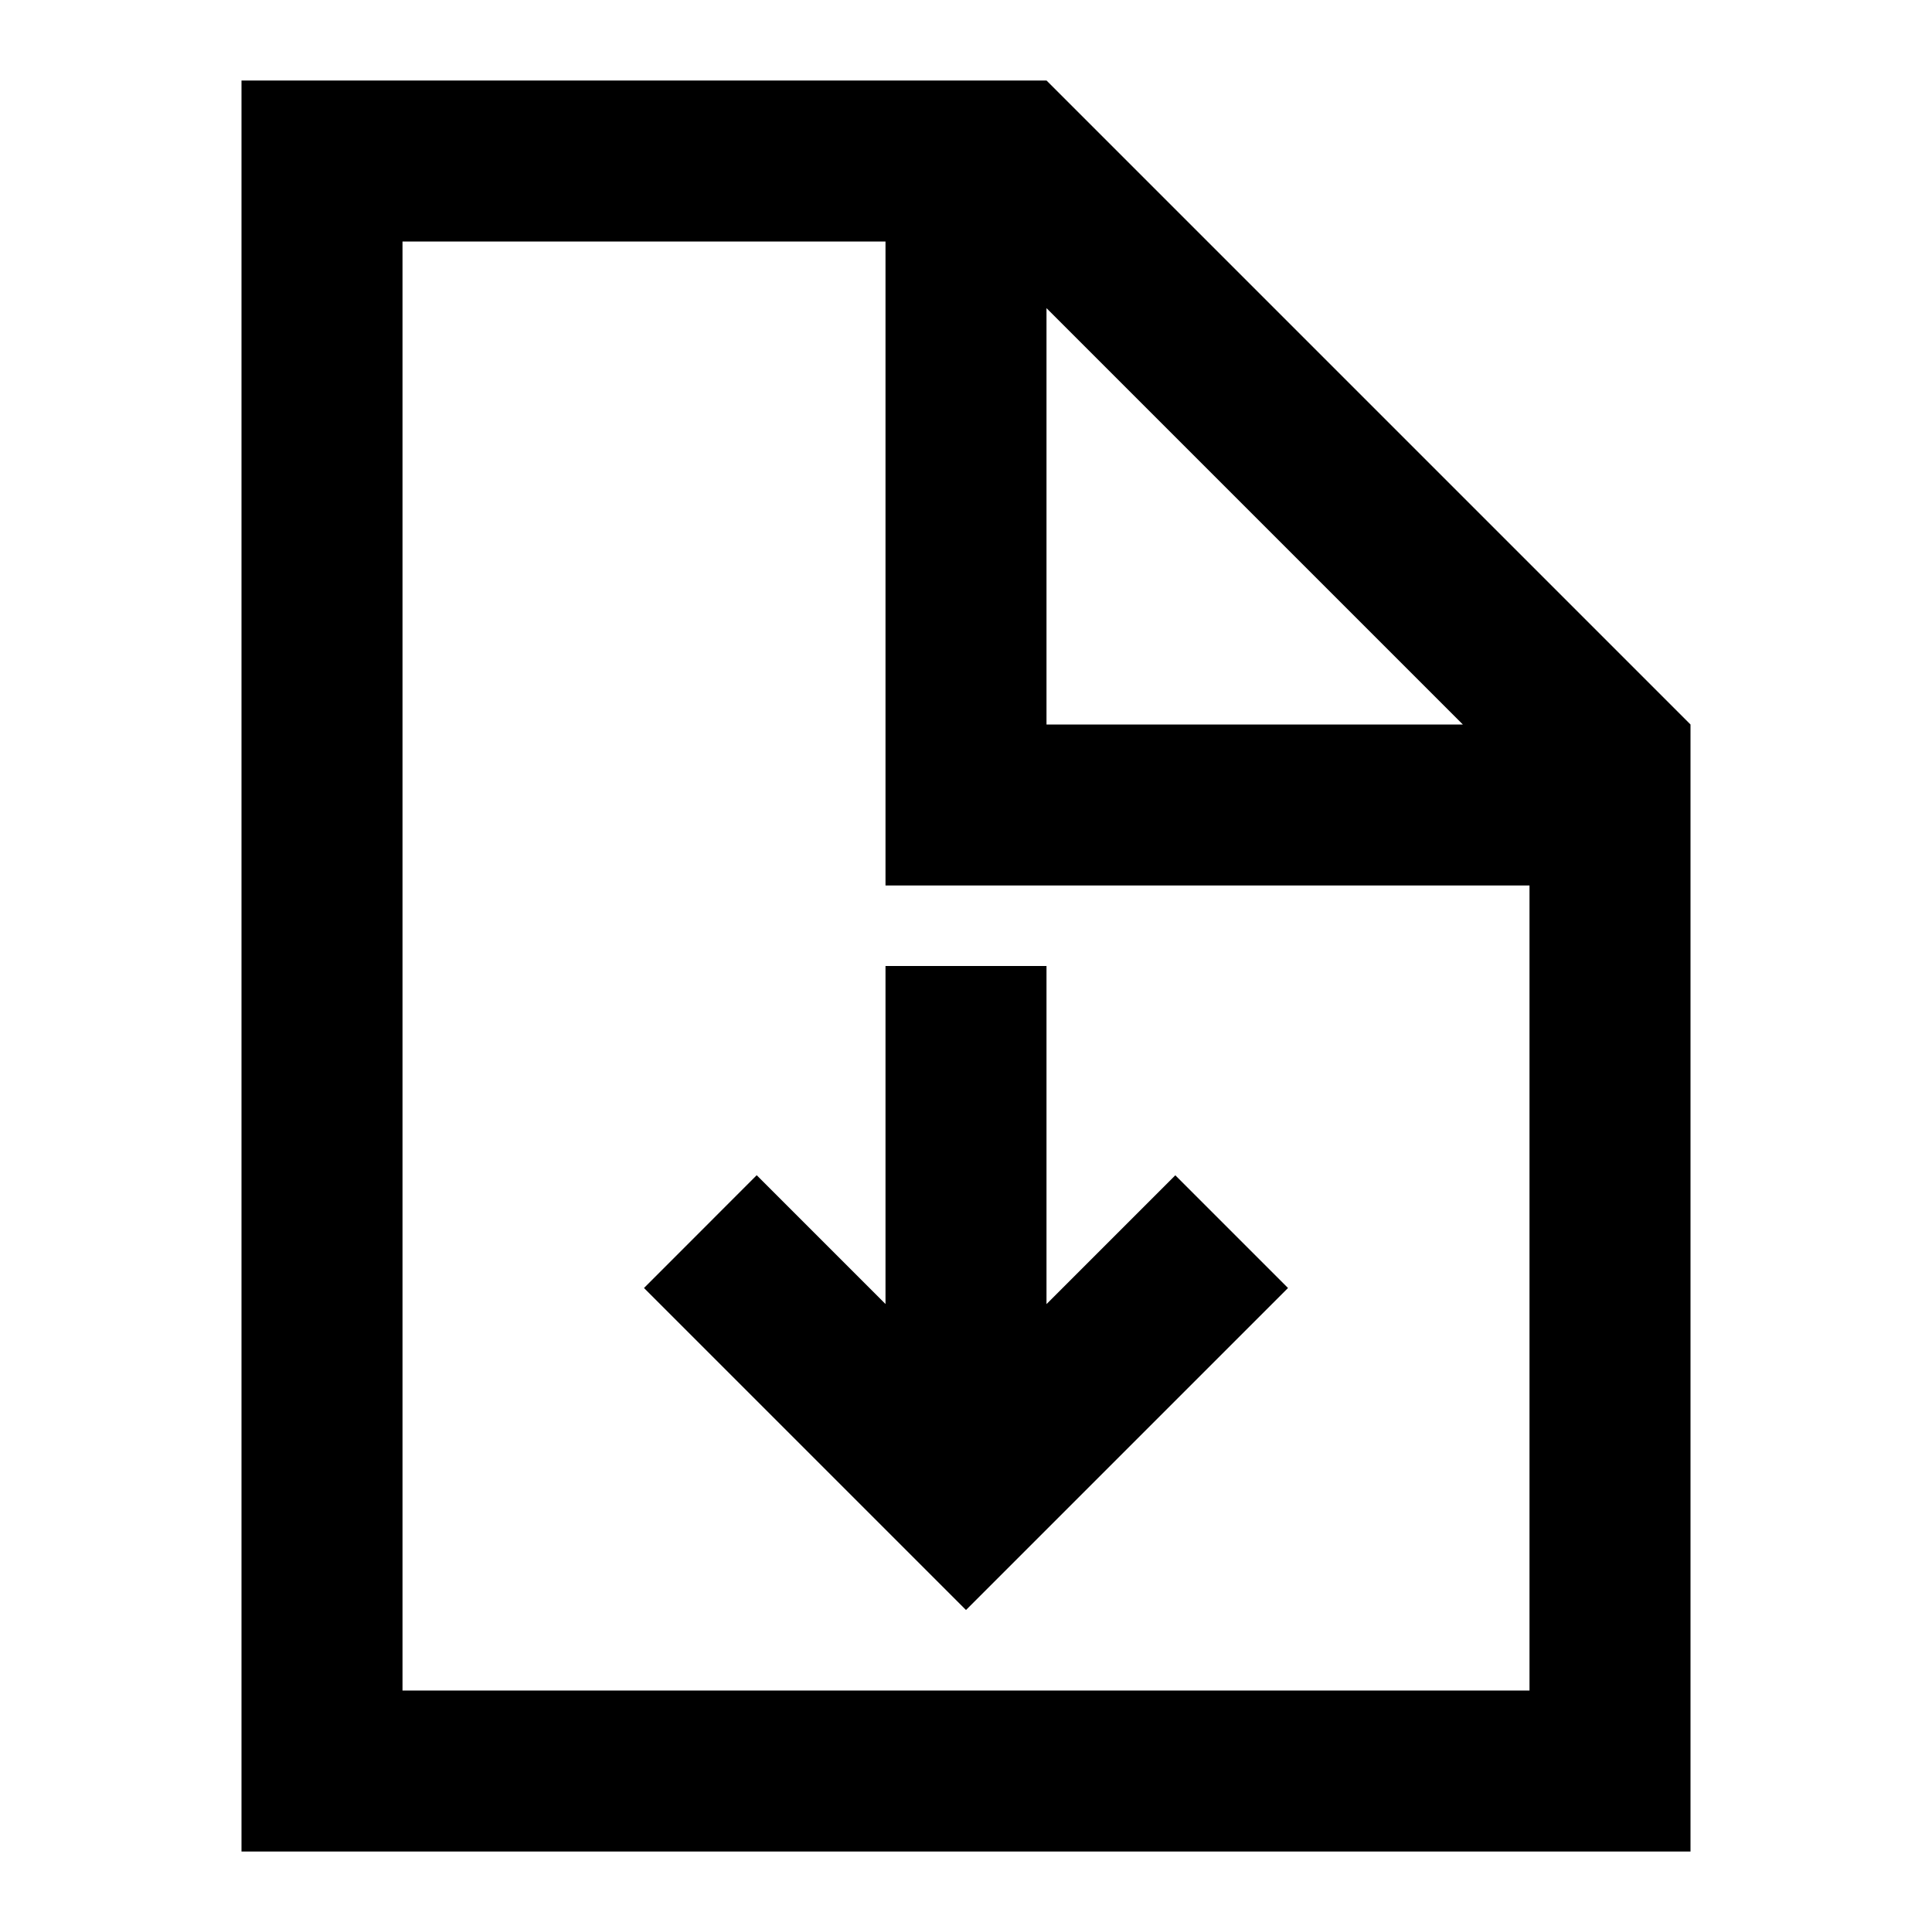 <svg xmlns="http://www.w3.org/2000/svg" width="24" height="24" viewBox="0 0 24 24"><path d="M13 1H3v22h18V9l-8-8zm0 2.828L18.172 9H13V3.828zM19 21H5V3h6v8h8v10zm-8-4.801l-1.6-1.6L8 16l4 4 4-4-1.4-1.4-1.6 1.6V12h-2v4.199z"/></svg>